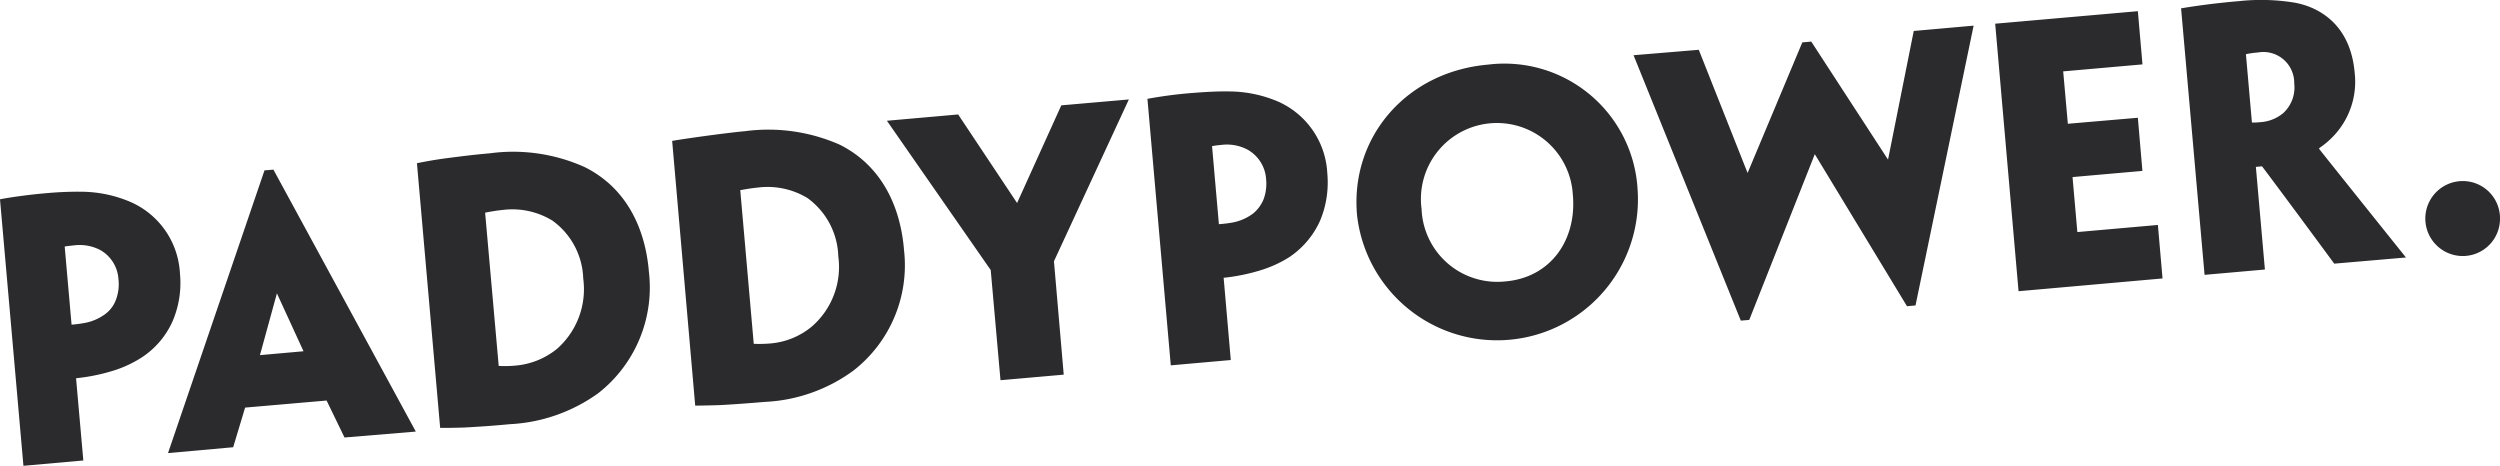 <svg xmlns="http://www.w3.org/2000/svg" width="234.92" height="43.768" viewBox="0 0 234.92 43.768">
  <g id="paddy_power" data-name="paddy power" transform="translate(-4.836 -11.663)">
    <g id="g4005" transform="translate(4.836 29.674)">
      <path id="path4007" d="M4.836,19.659c.829-.173,2.764-.443,4.2-.562a32.73,32.73,0,0,1,3.524-.151,11.923,11.923,0,0,1,4.5.945,7.758,7.758,0,0,1,4.685,6.727,9.14,9.14,0,0,1-.681,4.475,7.918,7.918,0,0,1-2.913,3.428,10.964,10.964,0,0,1-2.708,1.252,17.975,17.975,0,0,1-3.46.7l.683,7.727-5.628.5Zm11.13,7.494a3.382,3.382,0,0,0-1.715-2.732,4.208,4.208,0,0,0-2.388-.443c-.238.027-.557.057-.948.116l.646,7.343a9.7,9.7,0,0,0,1.015-.124,4.715,4.715,0,0,0,2.2-.908,2.951,2.951,0,0,0,.965-1.334,4.174,4.174,0,0,0,.23-1.876Z" transform="translate(-4.836 -18.941)" fill="#2b2b2e"/>
    </g>
    <g id="g4009" transform="translate(20.624 11.663)">
      <path id="path4011" d="M18.459,49.964l-1.121,3.725-6.123.549,9.066-26.566.839-.069L34.5,52.217l-6.7.557L26.117,49.3Zm5.489-5.294-2.5-5.442-1.594,5.806Zm32.446-7.544a12.611,12.611,0,0,1-4.742,11.479,15.536,15.536,0,0,1-8.35,2.92c-1.594.156-3.151.252-4.193.309-.663.027-1.641.04-2.321.037L34.606,27c.634-.124,1.44-.295,2.92-.488,1.522-.2,2.755-.344,3.948-.445a16.368,16.368,0,0,1,8.92,1.309c4.108,2.062,5.677,6.051,6,9.717Zm-6.163.683a6.974,6.974,0,0,0-2.9-5.42,7.22,7.22,0,0,0-4.685-.995c-.6.057-1.208.171-1.633.252L42.285,46c0,.059.037.052.072.052a10.559,10.559,0,0,0,1.475-.032,7.126,7.126,0,0,0,3.952-1.591,7.471,7.471,0,0,0,2.448-6.6Zm30.13-2.767A12.535,12.535,0,0,1,75.618,46.49a15.276,15.276,0,0,1-8.343,2.94c-1.6.136-3.156.247-4.2.3-.661.02-1.636.047-2.321.047L58.588,24.9c2.292-.376,5.66-.807,6.858-.911a16.611,16.611,0,0,1,8.917,1.282c4.111,2.084,5.675,6.073,6,9.739Zm-6.163.671a7.015,7.015,0,0,0-2.891-5.437,7.243,7.243,0,0,0-4.683-.987c-.611.057-1.223.171-1.636.243l1.262,14.379c0,.062.03.062.072.062a12.356,12.356,0,0,0,1.478-.035,6.977,6.977,0,0,0,3.945-1.619A7.408,7.408,0,0,0,74.2,35.748Zm20.267.5.918,10.655-5.942.522-.918-10.35L78.768,23.01l6.695-.592L91,30.739l4.155-9.177,6.348-.554Zm8.784-15.263a40.722,40.722,0,0,1,4.195-.549c1.007-.079,2.336-.171,3.539-.146a11.875,11.875,0,0,1,4.487.928,7.785,7.785,0,0,1,4.68,6.749,9.306,9.306,0,0,1-.681,4.477,8.125,8.125,0,0,1-2.906,3.428,11.153,11.153,0,0,1-2.708,1.23,18.255,18.255,0,0,1-3.445.7l.673,7.727-5.64.5ZM114.4,28.475a3.431,3.431,0,0,0-1.747-2.752,4.111,4.111,0,0,0-2.369-.453c-.255.025-.579.054-.963.124l.643,7.336c.156-.012.782-.067,1.027-.116a4.65,4.65,0,0,0,2.19-.891,3.329,3.329,0,0,0,.992-1.361A4.2,4.2,0,0,0,114.4,28.5Zm34.9.886a13.239,13.239,0,0,1-26.358,2.485c-.634-7.274,4.613-13.436,12.3-14.11A12.535,12.535,0,0,1,149.3,29.328Zm-6.076.631a7.143,7.143,0,1,0-14.214,1.314,7.116,7.116,0,0,0,7.878,6.8c4.252-.364,6.695-3.888,6.341-8.078Zm32.2,10.372-.8.074L165.96,26.151,159.8,41.725l-.792.067-10.08-24.94,6.13-.51,4.586,11.575,5.143-12.271.841-.074,7.214,11.09,2.416-12.09,5.626-.5Zm7.487-26.474,13.407-1.176.433,5-7.45.656.438,4.923,6.578-.564.428,4.994-6.566.579.453,5.168,7.568-.668.436,5.027-13.53,1.2Zm17.468-1.443c.549-.094,1.453-.233,2.284-.339.713-.1,2.262-.267,3.143-.337a19.43,19.43,0,0,1,5.2.134c2.22.389,5.279,1.955,5.685,6.591a7.4,7.4,0,0,1-1.841,5.789,7.771,7.771,0,0,1-1.5,1.3l.015.087c.233.312,8.145,10.187,8.145,10.187l-6.739.579s-4.425-6.017-6.786-9.147l-.579.054.849,9.645-5.67.5Zm10.632,7.011a2.9,2.9,0,0,0-3.415-2.863,8.29,8.29,0,0,0-1.124.161l.564,6.422a6.907,6.907,0,0,0,.841-.04,3.706,3.706,0,0,0,2.086-.834,3.263,3.263,0,0,0,1.047-2.807Z" transform="translate(-11.215 -11.663)" fill="#2b2b2e"/>
    </g>
    <g id="g4013" transform="translate(232.712 28.675)">
      <path id="path4015" d="M103.954,22.084a3.5,3.5,0,0,1-3.5,3.5,3.523,3.523,0,1,1,.01-7.046,3.5,3.5,0,0,1,3.492,3.547" transform="translate(-96.91 -18.537)" fill="#2b2b2e"/>
    </g>
  </g>
</svg>
